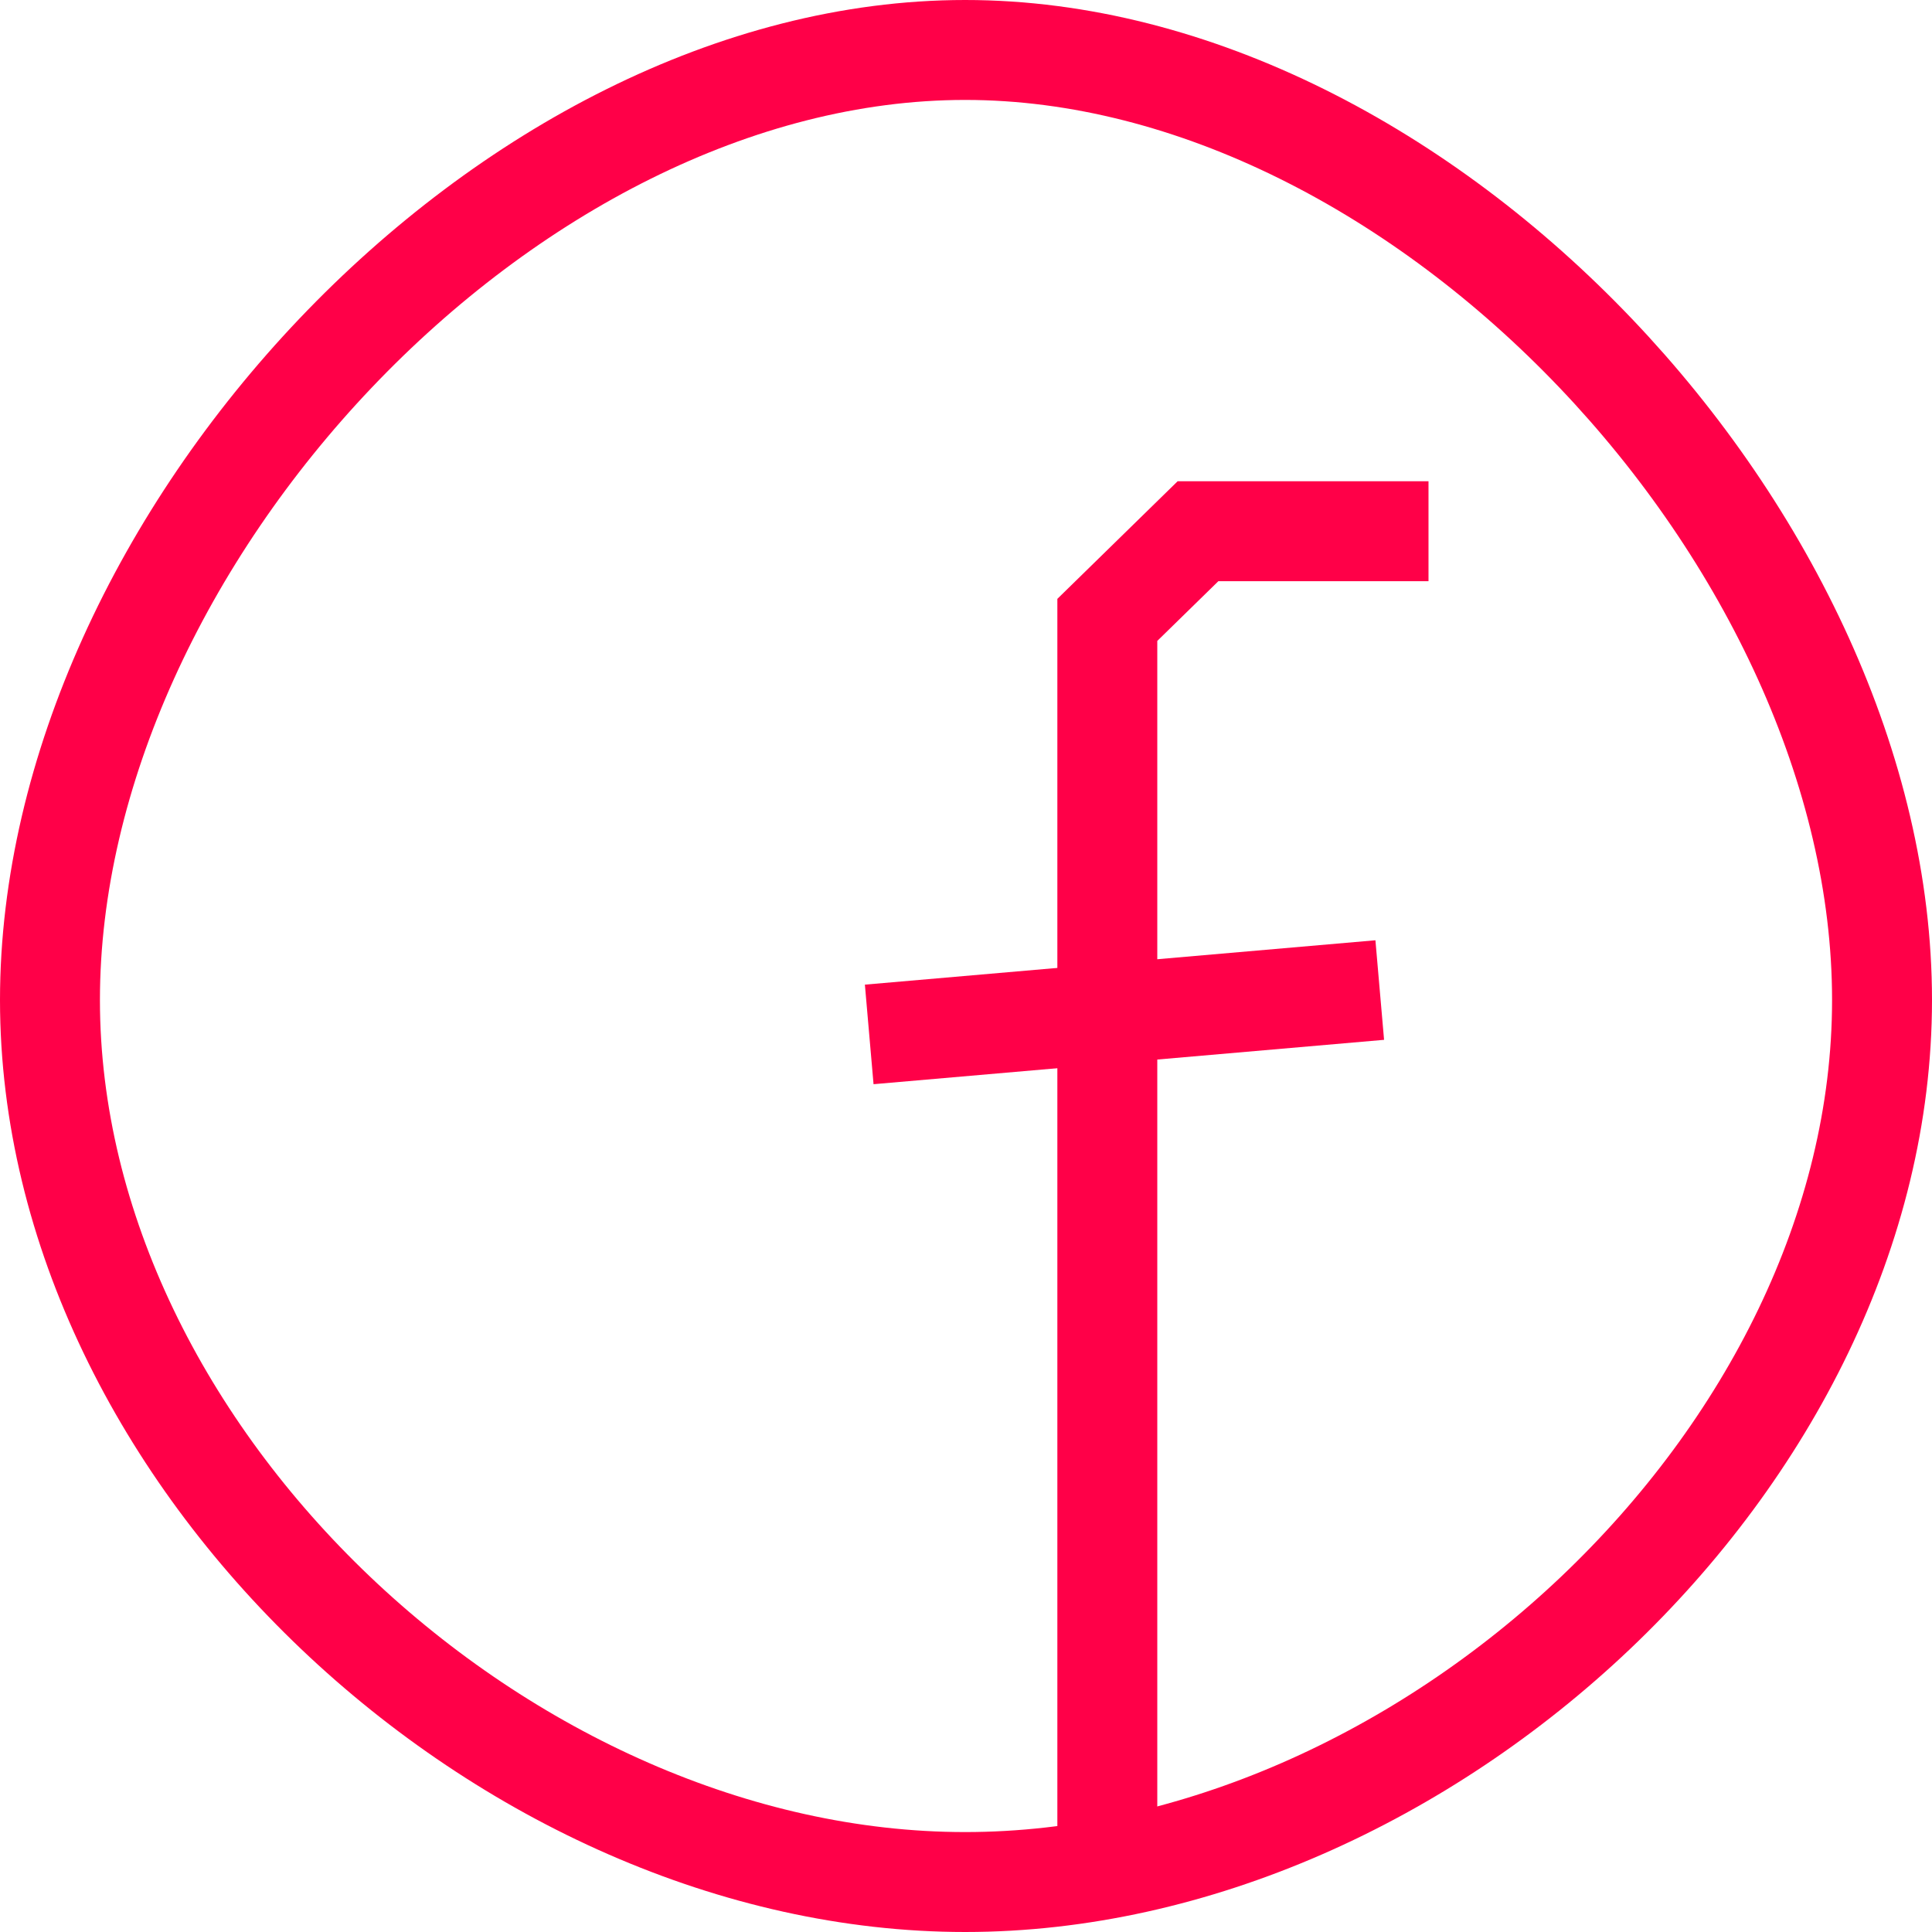 <svg xmlns="http://www.w3.org/2000/svg" width="116" height="116"><g fill="none" stroke="#ff0048" stroke-width="6" data-name="Gruppe 334"><path stroke-linejoin="bevel" d="M57.95 3C30.4 3 3 32.54 3 60.04S30.4 113 57.95 113 113 87.54 113 60.04 85.501 3 57.95 3Z" data-name="Pfad 75"/><path d="M66.485 111.049v-73.83l5.444-5.323h13.84" data-name="Pfad 76"/><path d="m52.189 62.108 30.653-2.664" data-name="Pfad 77"/></g></svg>